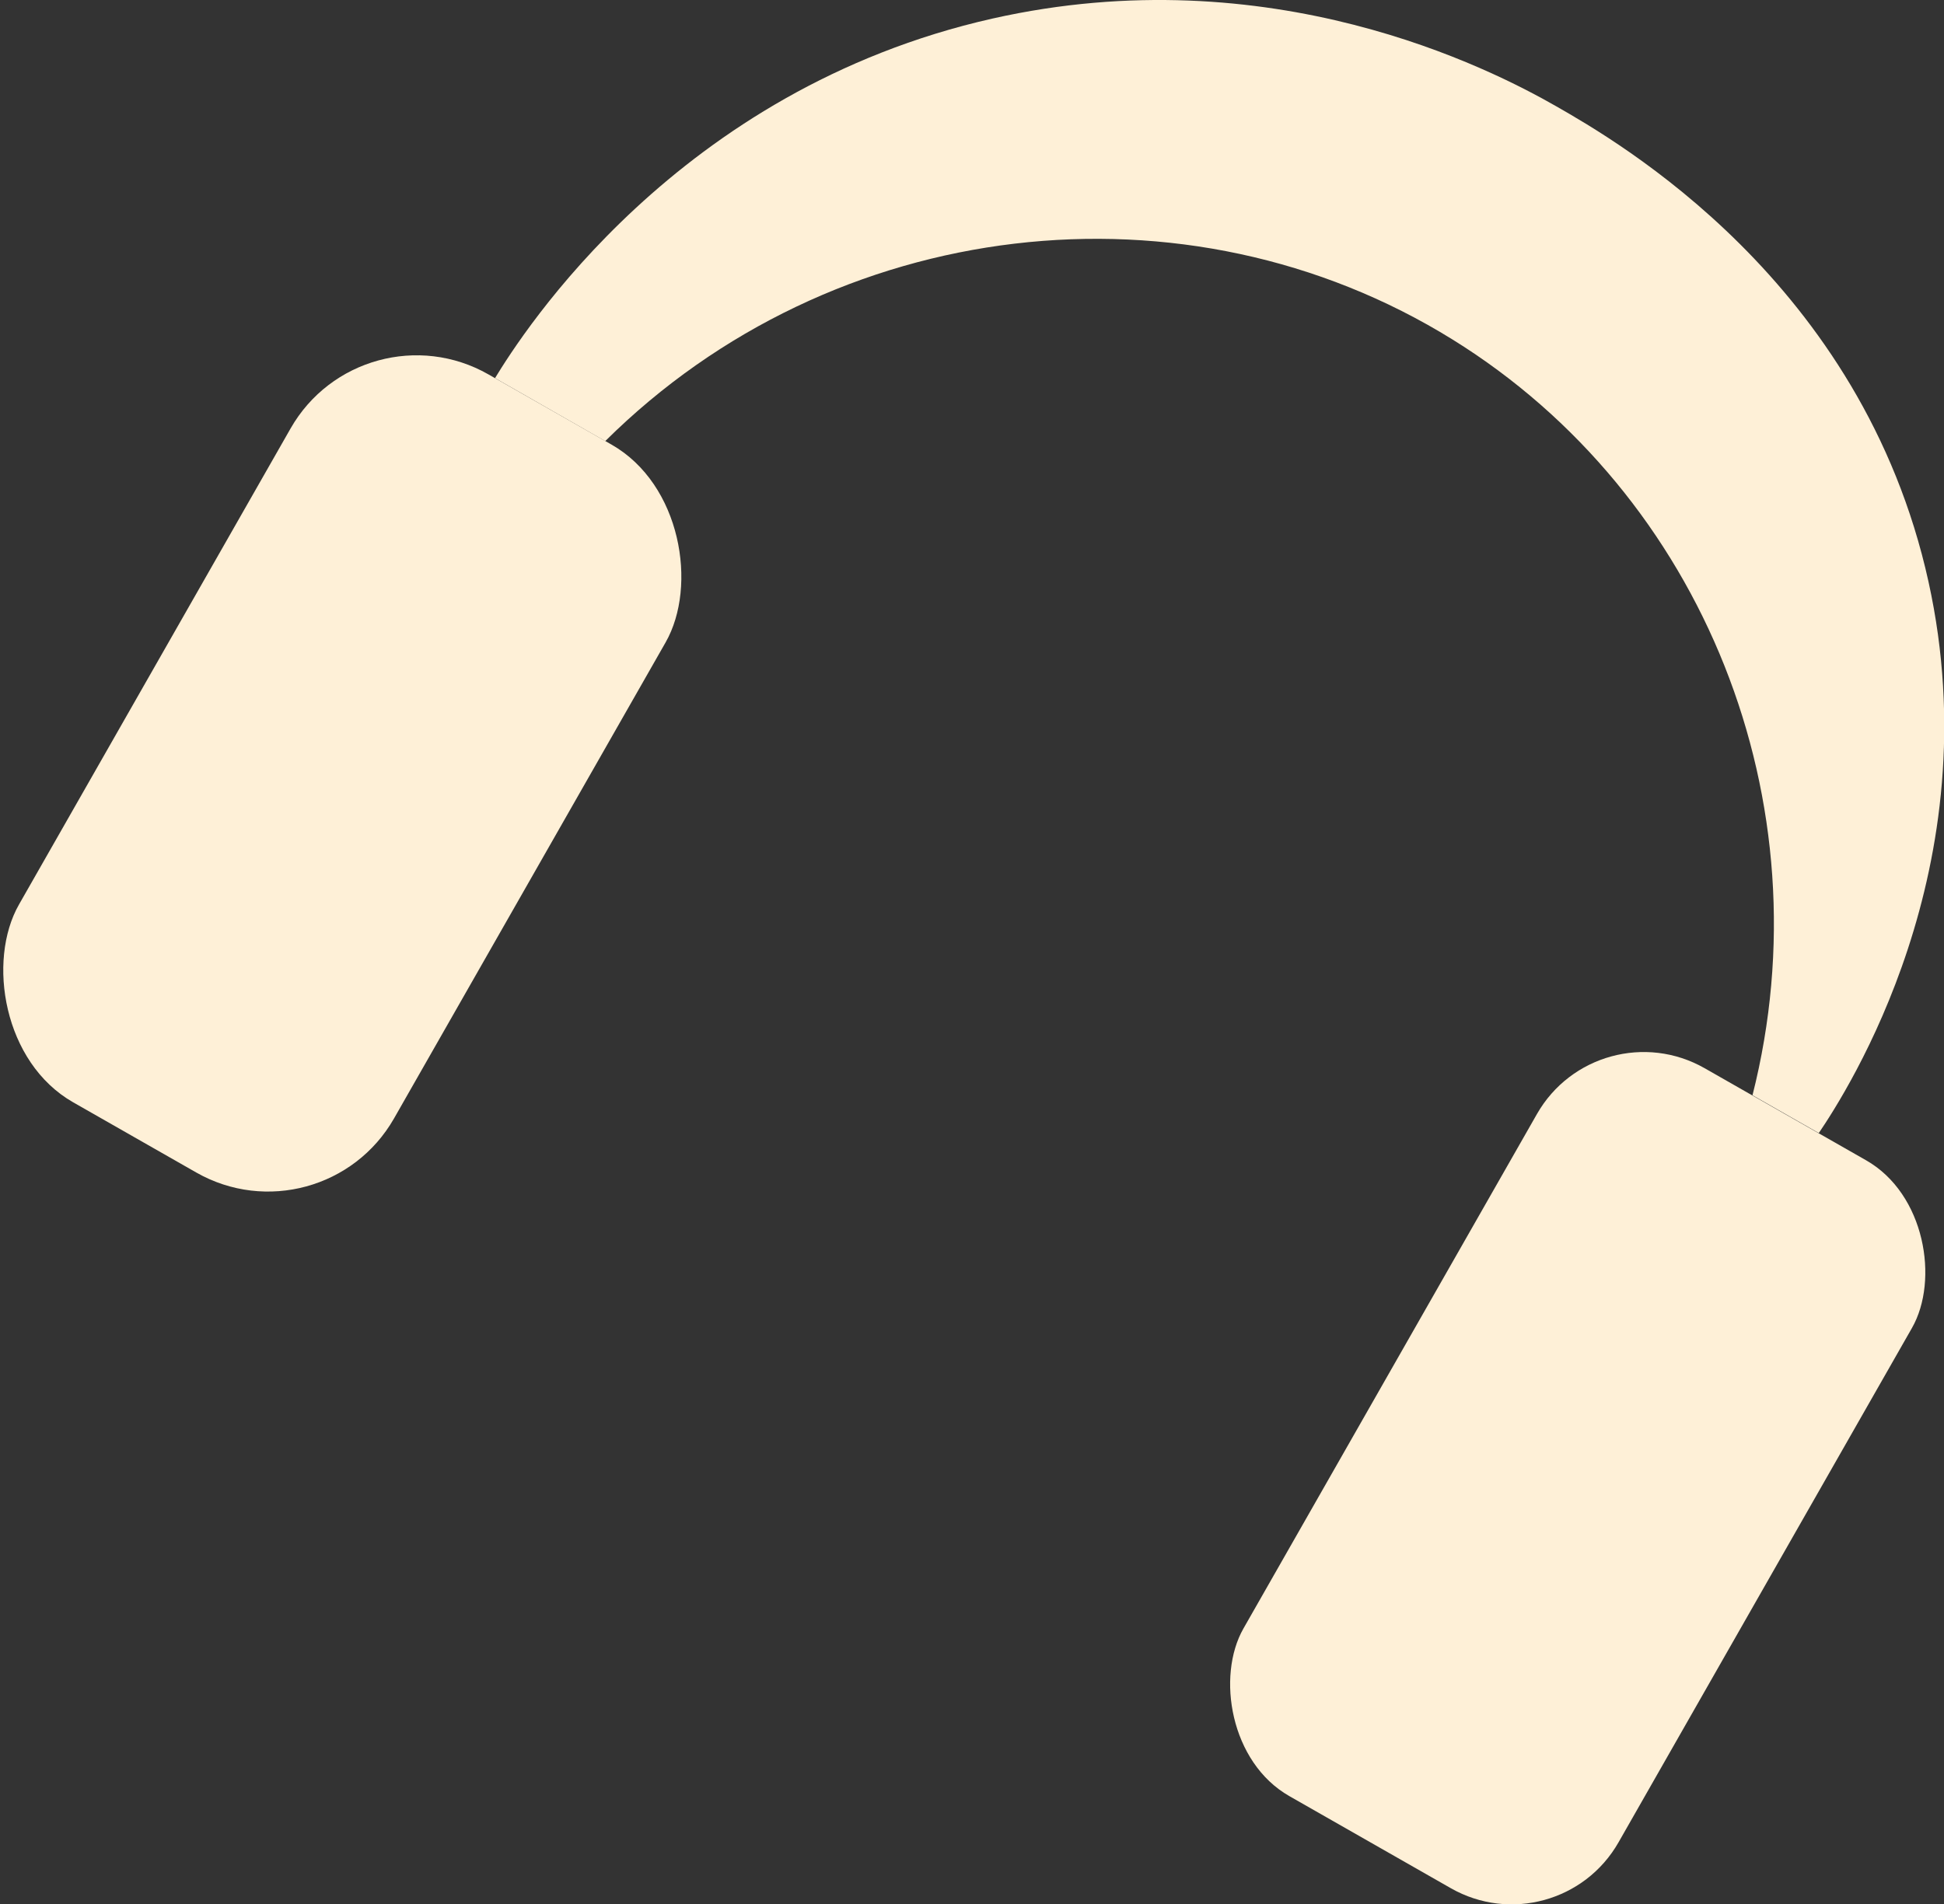 <?xml version="1.0" encoding="UTF-8"?>
<svg id="Layer_2" data-name="Layer 2" xmlns="http://www.w3.org/2000/svg" viewBox="0 0 76.54 74.99">
  <rect x="0" y="0" width="76.54" height="74.99" fill="#333333" stroke="none"/>
  <defs>
    <style>
      .cls-1 {
        fill: #fef0d7;
      }
    </style>
  </defs>
  <g id="Layer_1-2" data-name="Layer 1">
    <g>
      <rect class="cls-1" x="4.98" y="13.96" width="17" height="33" rx="5.71" ry="5.71" transform="translate(16.86 -2.68) rotate(29.7)"/>
      <rect class="cls-1" x="53.62" y="41.71" width="17" height="33" rx="4.84" ry="4.84" transform="translate(37 -23.13) rotate(29.7)"/>
      <path class="cls-1" d="M23.83,17.37c8.97-8.9,22.88-10.5,33.36-4,9.89,6.13,14.73,18.23,11.81,29.76.87.5,1.74.99,2.61,1.49,1.11-1.64,6.8-10.45,4.32-21.71-2.61-11.84-12.28-17.36-14.65-18.72-2.62-1.5-11.26-5.92-22.2-3.46-12.43,2.8-18.51,12.39-19.59,14.16l4.34,2.48Z"/>
    </g>
  </g>
</svg>